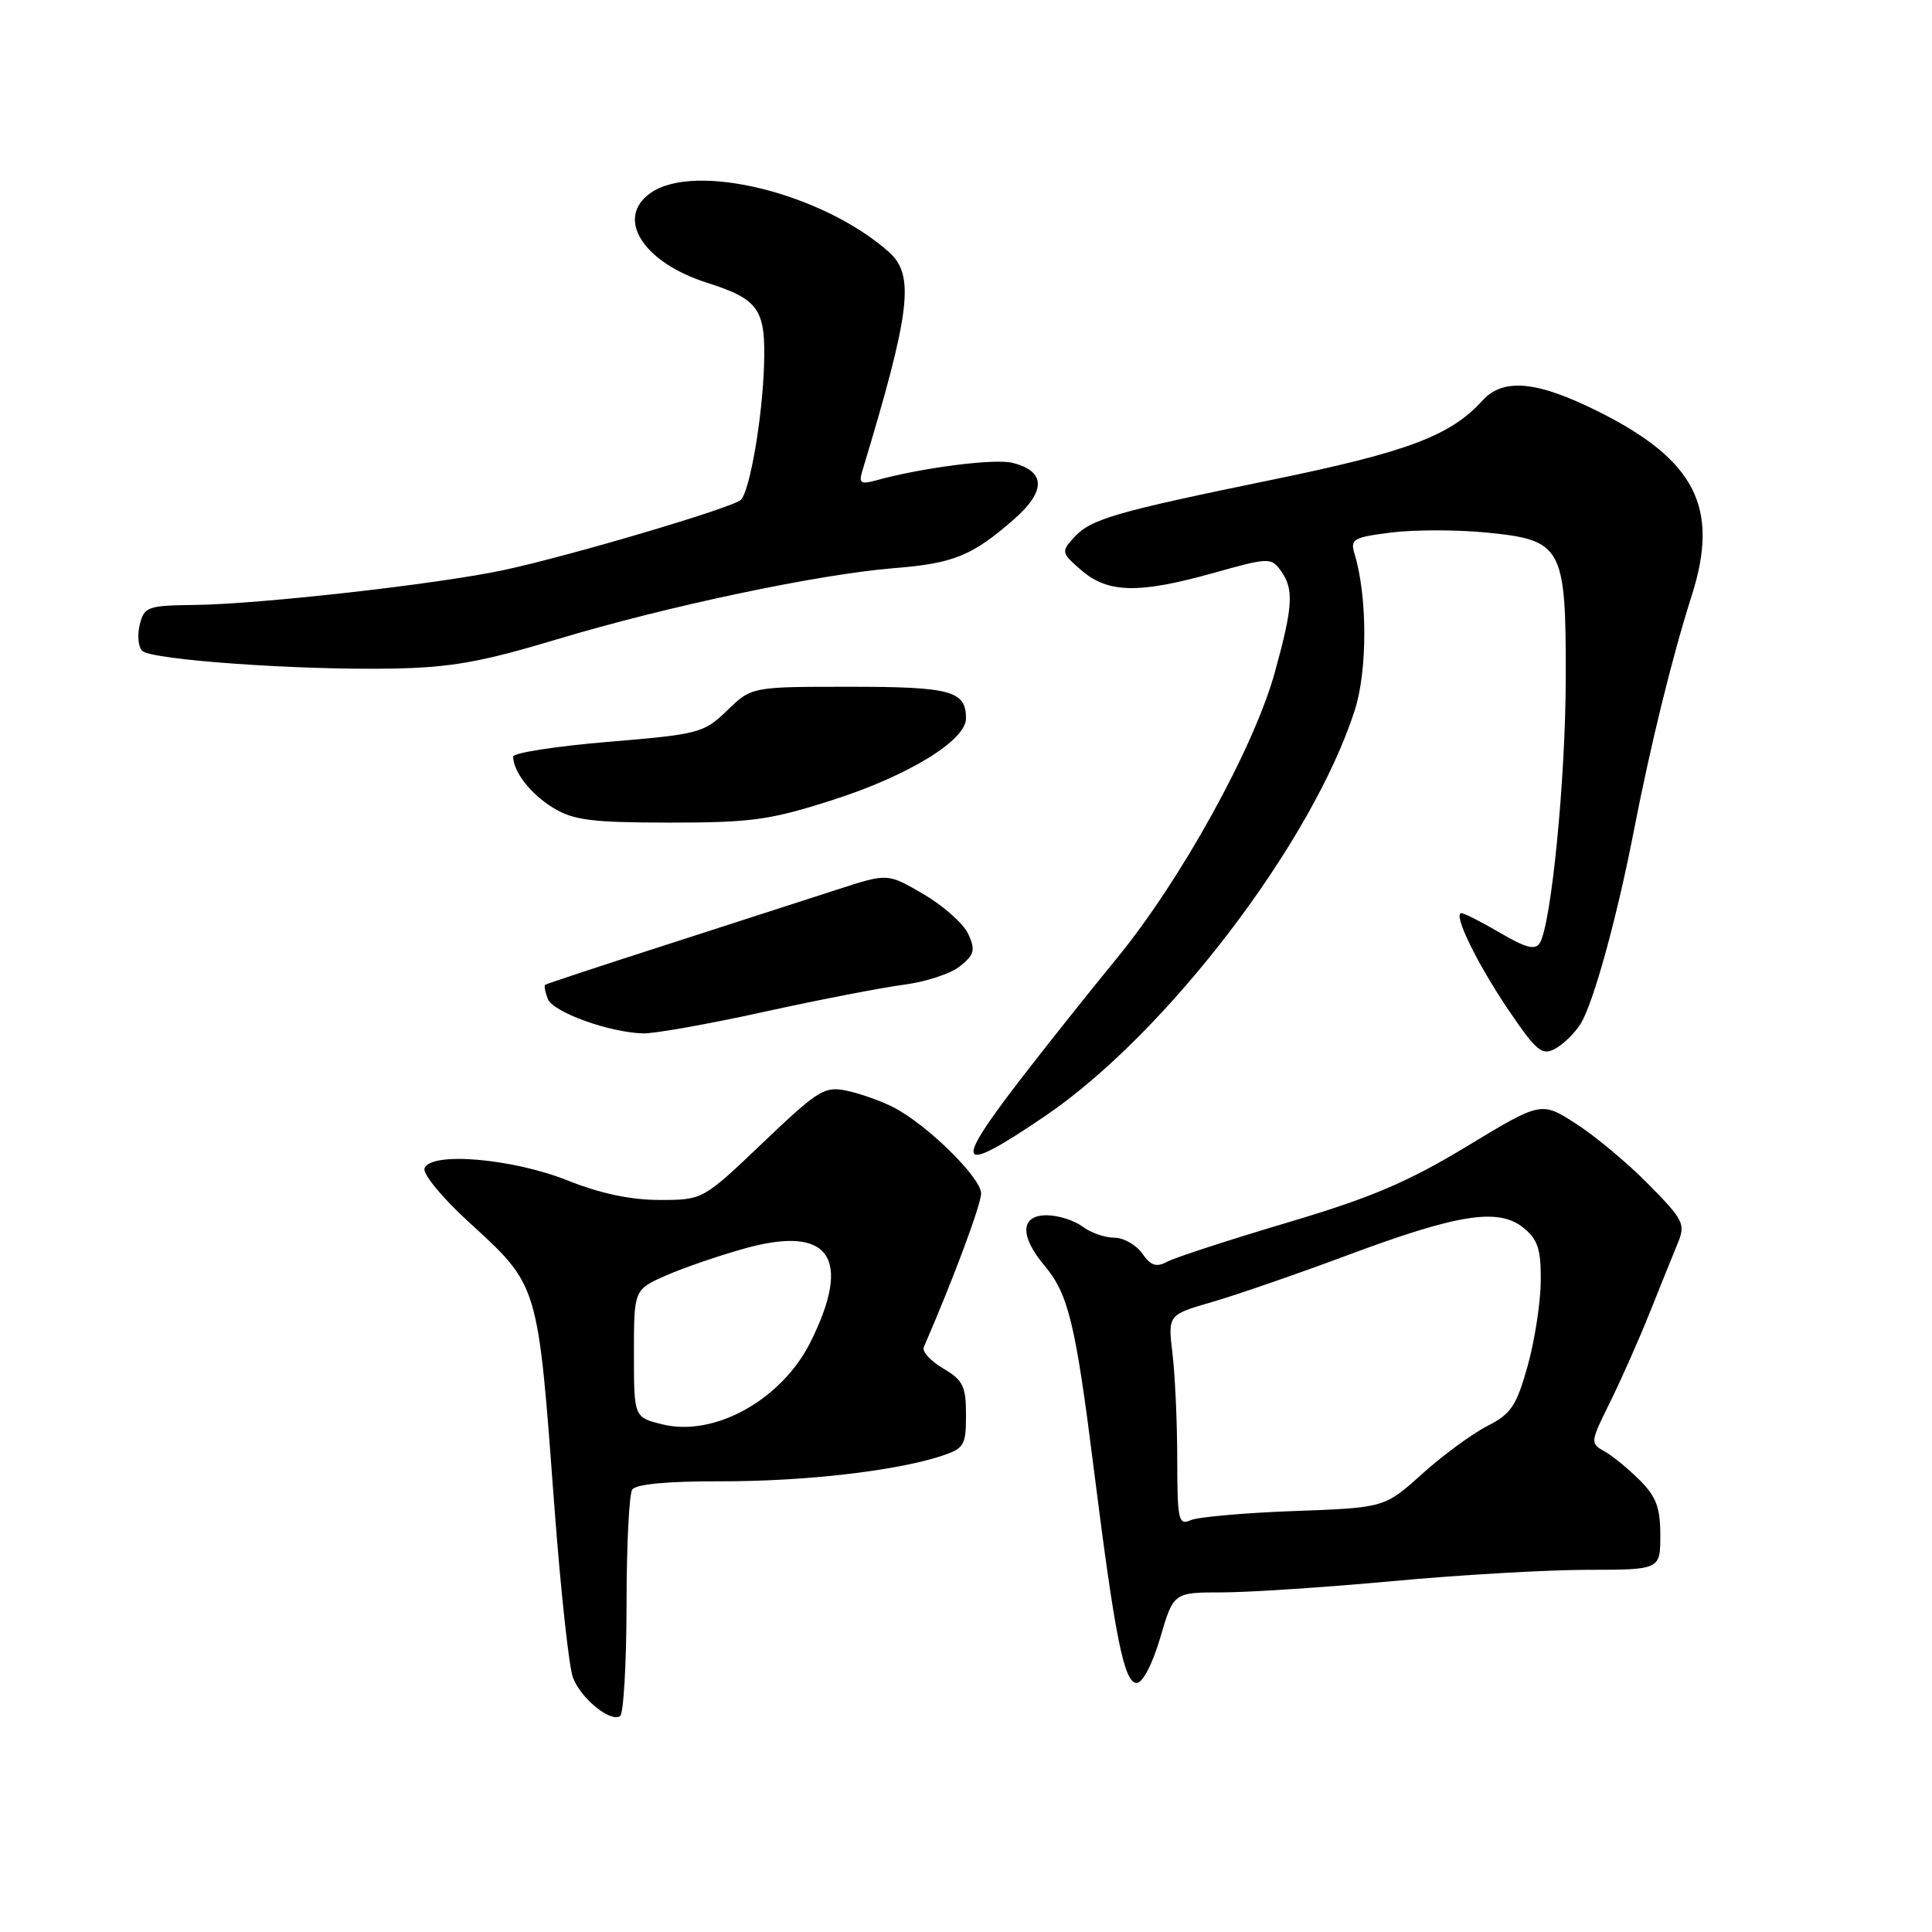 <?xml version="1.0" encoding="UTF-8" standalone="no"?>
<!DOCTYPE svg PUBLIC "-//W3C//DTD SVG 1.1//EN" "http://www.w3.org/Graphics/SVG/1.1/DTD/svg11.dtd" >
<svg xmlns="http://www.w3.org/2000/svg" xmlns:xlink="http://www.w3.org/1999/xlink" version="1.1" viewBox="0 0 256 256">
 <g >
 <path fill="currentColor"
d=" M 83.02 212.69 C 83.02 204.89 83.36 198.00 83.77 197.38 C 84.24 196.66 88.45 196.26 95.50 196.28 C 106.58 196.30 118.72 194.91 124.75 192.92 C 127.76 191.93 128.00 191.52 128.00 187.48 C 128.00 183.68 127.61 182.88 124.98 181.33 C 123.32 180.35 122.16 179.09 122.40 178.52 C 126.27 169.62 130.00 159.62 130.00 158.14 C 130.00 156.04 122.81 148.98 118.36 146.71 C 116.79 145.90 114.04 144.93 112.27 144.54 C 109.25 143.90 108.49 144.36 101.08 151.42 C 93.13 159.00 93.13 159.00 87.39 159.00 C 83.56 159.00 79.52 158.14 75.19 156.41 C 67.87 153.49 57.03 152.57 56.25 154.82 C 56.00 155.54 58.58 158.69 62.00 161.82 C 71.44 170.47 71.24 169.79 73.46 199.64 C 74.29 210.72 75.39 220.91 75.92 222.29 C 76.97 225.05 80.84 228.22 82.16 227.40 C 82.62 227.11 83.01 220.50 83.02 212.69 Z  M 153.74 217.00 C 155.50 211.00 155.50 211.00 162.00 211.00 C 165.57 210.99 175.70 210.32 184.50 209.51 C 193.30 208.69 204.89 208.02 210.25 208.01 C 220.00 208.00 220.00 208.00 220.00 203.42 C 220.00 199.76 219.45 198.30 217.25 196.11 C 215.74 194.60 213.63 192.88 212.57 192.29 C 210.70 191.25 210.72 191.07 213.31 185.86 C 214.77 182.91 217.14 177.57 218.57 174.00 C 220.00 170.43 221.68 166.26 222.30 164.76 C 223.36 162.19 223.10 161.67 218.47 156.96 C 215.74 154.18 211.41 150.56 208.86 148.92 C 204.22 145.93 204.22 145.93 194.36 151.90 C 186.48 156.66 181.69 158.70 170.51 162.02 C 162.82 164.31 155.69 166.63 154.67 167.18 C 153.22 167.96 152.49 167.72 151.35 166.09 C 150.54 164.94 148.87 164.00 147.63 164.00 C 146.40 164.00 144.51 163.34 143.44 162.53 C 142.37 161.72 140.26 161.05 138.75 161.03 C 135.21 160.99 135.07 163.74 138.40 167.70 C 141.58 171.48 142.52 175.39 144.98 195.00 C 147.76 217.07 148.95 223.00 150.62 223.00 C 151.41 223.00 152.70 220.52 153.74 217.00 Z  M 138.44 147.91 C 154.52 137.00 173.86 111.68 179.51 94.12 C 181.21 88.85 181.20 79.00 179.48 73.38 C 178.89 71.44 179.32 71.19 184.37 70.56 C 187.41 70.18 193.10 70.18 197.01 70.57 C 207.04 71.56 207.51 72.42 207.47 89.96 C 207.44 103.33 205.55 122.48 204.03 124.95 C 203.43 125.93 202.19 125.61 198.78 123.61 C 196.33 122.18 194.02 121.00 193.65 121.00 C 192.46 121.00 195.73 127.72 199.97 133.96 C 203.58 139.27 204.33 139.89 206.04 138.98 C 207.12 138.40 208.63 136.93 209.41 135.71 C 211.10 133.05 214.25 121.65 216.51 110.00 C 218.71 98.68 221.59 86.97 224.17 78.89 C 227.87 67.27 224.67 60.97 211.79 54.53 C 203.65 50.46 199.17 50.04 196.41 53.10 C 192.24 57.71 186.49 59.88 169.00 63.48 C 147.63 67.87 144.51 68.77 142.28 71.25 C 140.59 73.11 140.63 73.28 143.32 75.59 C 146.83 78.61 150.93 78.69 160.87 75.90 C 168.06 73.88 168.43 73.86 169.69 75.59 C 171.47 78.03 171.35 80.28 168.94 89.02 C 166.18 99.07 156.50 116.59 147.97 127.00 C 144.13 131.68 138.30 139.02 135.00 143.31 C 126.17 154.81 126.88 155.76 138.44 147.91 Z  M 101.21 134.08 C 108.52 132.47 116.87 130.86 119.76 130.48 C 122.65 130.11 126.01 129.01 127.22 128.02 C 129.11 126.49 129.27 125.88 128.30 123.76 C 127.68 122.41 125.03 120.04 122.40 118.50 C 117.63 115.70 117.63 115.70 111.07 117.83 C 107.45 119.00 97.30 122.28 88.50 125.12 C 79.70 127.95 72.38 130.37 72.23 130.49 C 72.08 130.61 72.24 131.45 72.58 132.36 C 73.26 134.11 80.72 136.81 85.21 136.93 C 86.70 136.97 93.90 135.69 101.21 134.08 Z  M 110.34 106.00 C 120.35 102.79 128.00 98.11 128.00 95.19 C 128.00 91.54 126.01 91.00 112.60 91.00 C 99.60 91.00 99.60 91.00 96.37 94.12 C 93.27 97.13 92.67 97.29 80.58 98.30 C 73.66 98.88 68.00 99.76 68.00 100.25 C 68.00 102.25 70.32 105.23 73.31 107.05 C 76.01 108.69 78.38 108.99 88.74 109.00 C 99.59 109.00 102.03 108.66 110.34 106.00 Z  M 73.95 84.67 C 88.46 80.31 108.51 76.08 118.50 75.28 C 126.35 74.65 128.82 73.65 134.32 68.84 C 138.64 65.07 138.58 62.43 134.16 61.33 C 131.79 60.73 122.15 61.97 116.09 63.65 C 114.05 64.21 113.77 64.02 114.26 62.41 C 120.68 41.20 121.25 36.45 117.75 33.36 C 108.98 25.60 92.12 21.43 86.22 25.56 C 81.48 28.88 85.15 34.75 93.67 37.46 C 100.56 39.66 101.47 40.96 101.24 48.36 C 101.03 55.34 99.36 65.04 98.17 66.23 C 97.14 67.26 75.50 73.67 66.69 75.55 C 58.00 77.40 34.51 80.05 25.83 80.16 C 19.56 80.23 19.12 80.39 18.52 82.76 C 18.17 84.15 18.32 85.72 18.84 86.24 C 20.04 87.44 39.54 88.82 52.00 88.59 C 59.76 88.45 63.78 87.73 73.95 84.67 Z  M 87.75 188.73 C 84.00 187.80 84.00 187.80 84.00 179.34 C 84.00 170.89 84.00 170.89 88.25 169.01 C 90.59 167.98 95.31 166.36 98.75 165.41 C 109.93 162.30 112.97 166.65 107.40 177.82 C 103.58 185.48 94.65 190.45 87.75 188.73 Z  M 155.99 193.36 C 155.99 188.49 155.70 182.19 155.36 179.36 C 154.75 174.22 154.75 174.22 160.62 172.52 C 163.86 171.58 171.90 168.80 178.50 166.34 C 193.17 160.86 198.56 160.01 201.85 162.68 C 203.78 164.24 204.19 165.50 204.16 169.77 C 204.13 172.62 203.35 177.69 202.41 181.03 C 200.93 186.30 200.22 187.36 197.05 188.97 C 195.04 190.00 191.16 192.85 188.43 195.31 C 183.46 199.78 183.46 199.78 171.48 200.22 C 164.89 200.46 158.71 201.01 157.75 201.44 C 156.16 202.14 156.00 201.42 155.99 193.36 Z "/>
</g>
</svg>